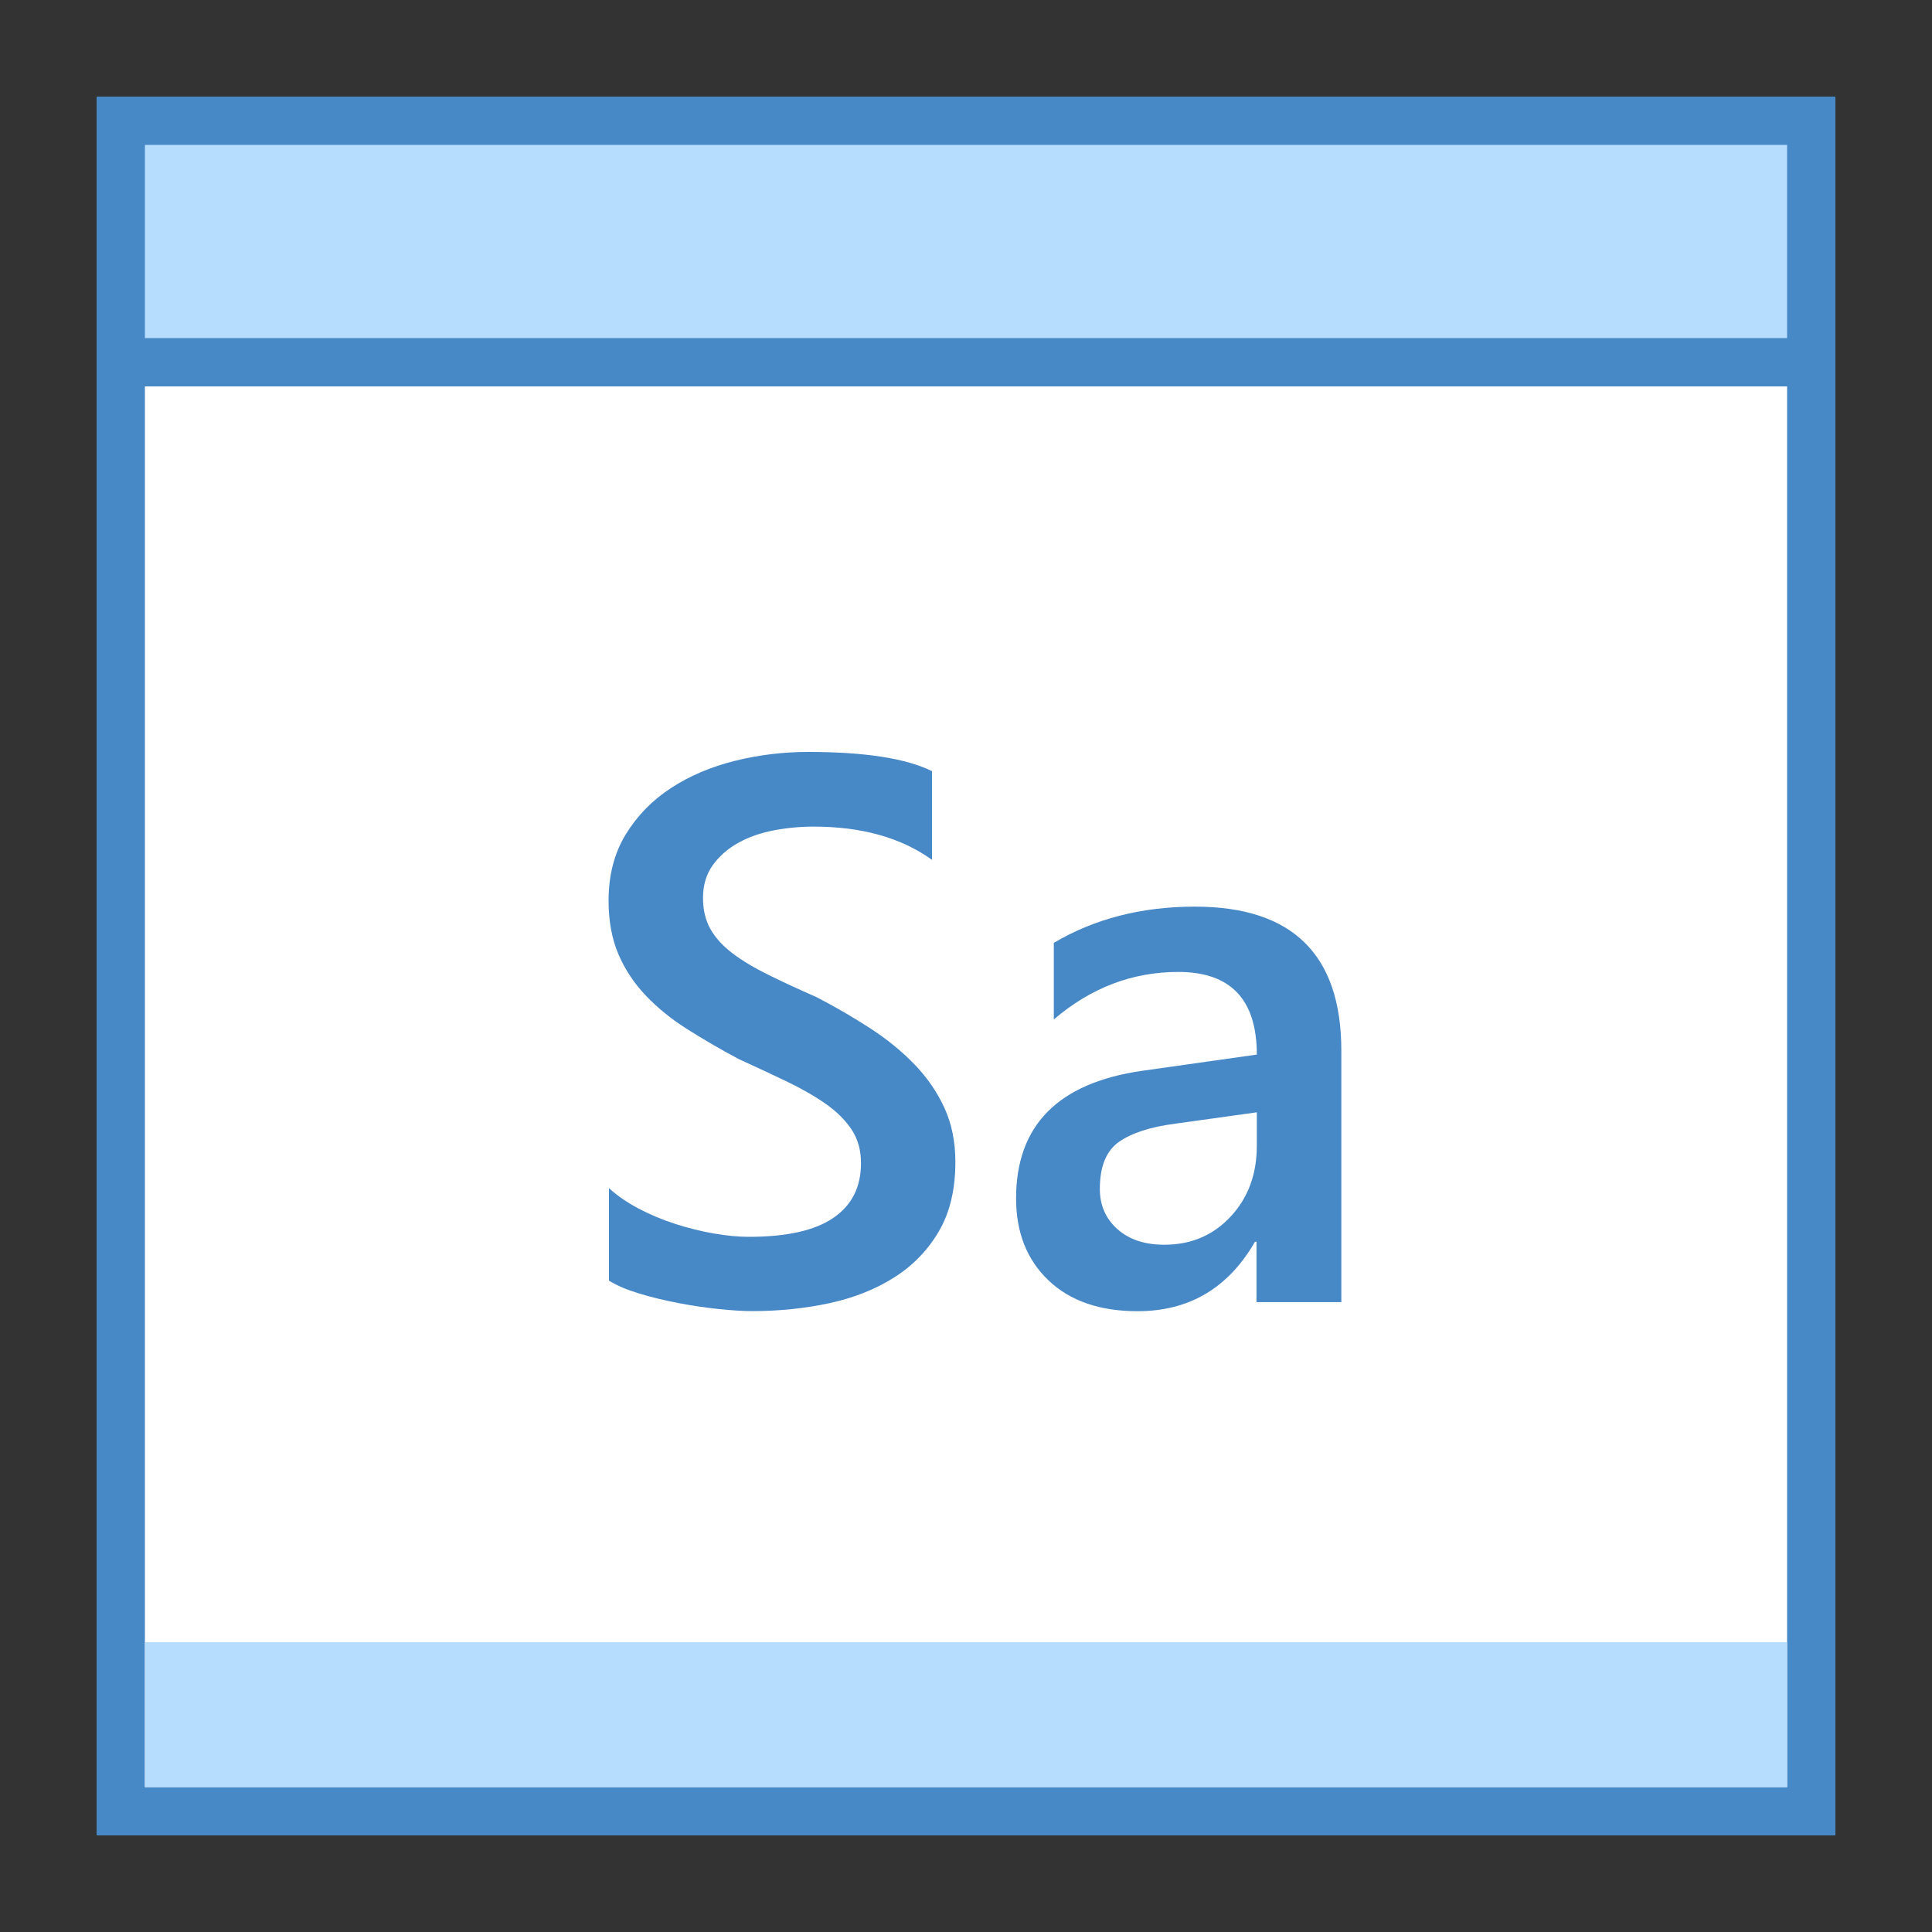<?xml version="1.0" encoding="iso-8859-1"?>
<!-- Generator: Adobe Illustrator 21.0.2, SVG Export Plug-In . SVG Version: 6.00 Build 0)  -->
<svg xmlns="http://www.w3.org/2000/svg" xmlns:xlink="http://www.w3.org/1999/xlink" version="1.1" id="Layer_1" x="0px" y="0px" viewBox="0 0 40 40" style="enable-background:new 0 0 40 40;" xml:space="preserve">
<rect x="0" y="0" width="40" height="40" fill="#333333" stroke="none"/>
<g>
	<g>
		<rect x="2.5" y="2.5" style="fill:#FFFFFF;" width="35" height="35"/>
		<g>
			<path style="fill:#4788C7;" d="M37,3v34H3V3H37 M38,2H2v36h36V2L38,2z"/>
		</g>
	</g>
	<g>
		<rect x="2.5" y="2.5" style="fill:#B6DCFE;" width="35" height="5"/>
		<g>
			<path style="fill:#4788C7;" d="M37,3v4H3V3H37 M38,2H2v6h36V2L38,2z"/>
		</g>
	</g>
	<rect x="3" y="34" style="fill:#B6DCFE;" width="34" height="3"/>
	<path style="fill:#4788C7;" d="M12.608,26.514V24.6c0.172,0.156,0.376,0.297,0.613,0.422s0.488,0.23,0.754,0.316   s0.531,0.152,0.797,0.199s0.511,0.07,0.734,0.07c0.781,0,1.363-0.13,1.746-0.391s0.574-0.638,0.574-1.133   c0-0.266-0.063-0.496-0.191-0.691s-0.306-0.374-0.535-0.535s-0.499-0.316-0.809-0.465s-0.642-0.304-0.996-0.465   c-0.38-0.203-0.734-0.409-1.063-0.617s-0.613-0.438-0.855-0.691s-0.433-0.538-0.57-0.855s-0.207-0.69-0.207-1.117   c0-0.526,0.118-0.983,0.355-1.371s0.55-0.708,0.938-0.961s0.829-0.44,1.324-0.563s1-0.184,1.516-0.184   c1.172,0,2.026,0.133,2.563,0.398v1.836c-0.636-0.458-1.453-0.688-2.453-0.688c-0.276,0-0.551,0.026-0.824,0.078   s-0.519,0.138-0.734,0.258s-0.392,0.273-0.527,0.461s-0.203,0.414-0.203,0.68c0,0.25,0.052,0.466,0.156,0.648   s0.257,0.349,0.457,0.5s0.445,0.298,0.734,0.441s0.624,0.298,1.004,0.465c0.391,0.203,0.759,0.417,1.105,0.641   s0.651,0.472,0.914,0.742c0.263,0.271,0.472,0.571,0.625,0.902s0.23,0.707,0.23,1.129c0,0.567-0.114,1.047-0.344,1.438   s-0.538,0.708-0.926,0.953s-0.835,0.422-1.34,0.531s-1.039,0.164-1.602,0.164c-0.188,0-0.418-0.015-0.691-0.043   s-0.554-0.07-0.84-0.125s-0.558-0.121-0.813-0.199S12.765,26.612,12.608,26.514z"/>
	<path style="fill:#4788C7;" d="M27.772,26.959h-1.758v-1.25h-0.031c-0.552,0.958-1.362,1.438-2.43,1.438   c-0.786,0-1.402-0.214-1.848-0.641s-0.668-0.992-0.668-1.695c0-1.511,0.87-2.391,2.609-2.641l2.375-0.336   c0-1.141-0.542-1.711-1.625-1.711c-0.953,0-1.813,0.328-2.578,0.984v-1.586c0.844-0.5,1.817-0.75,2.922-0.75   c2.021,0,3.031,0.995,3.031,2.984V26.959z M26.022,23.029l-1.68,0.234c-0.521,0.067-0.913,0.194-1.176,0.379   s-0.395,0.509-0.395,0.973c0,0.339,0.121,0.616,0.363,0.832s0.566,0.324,0.973,0.324c0.552,0,1.009-0.194,1.371-0.582   s0.543-0.876,0.543-1.465V23.029z"/>
</g>
</svg>
